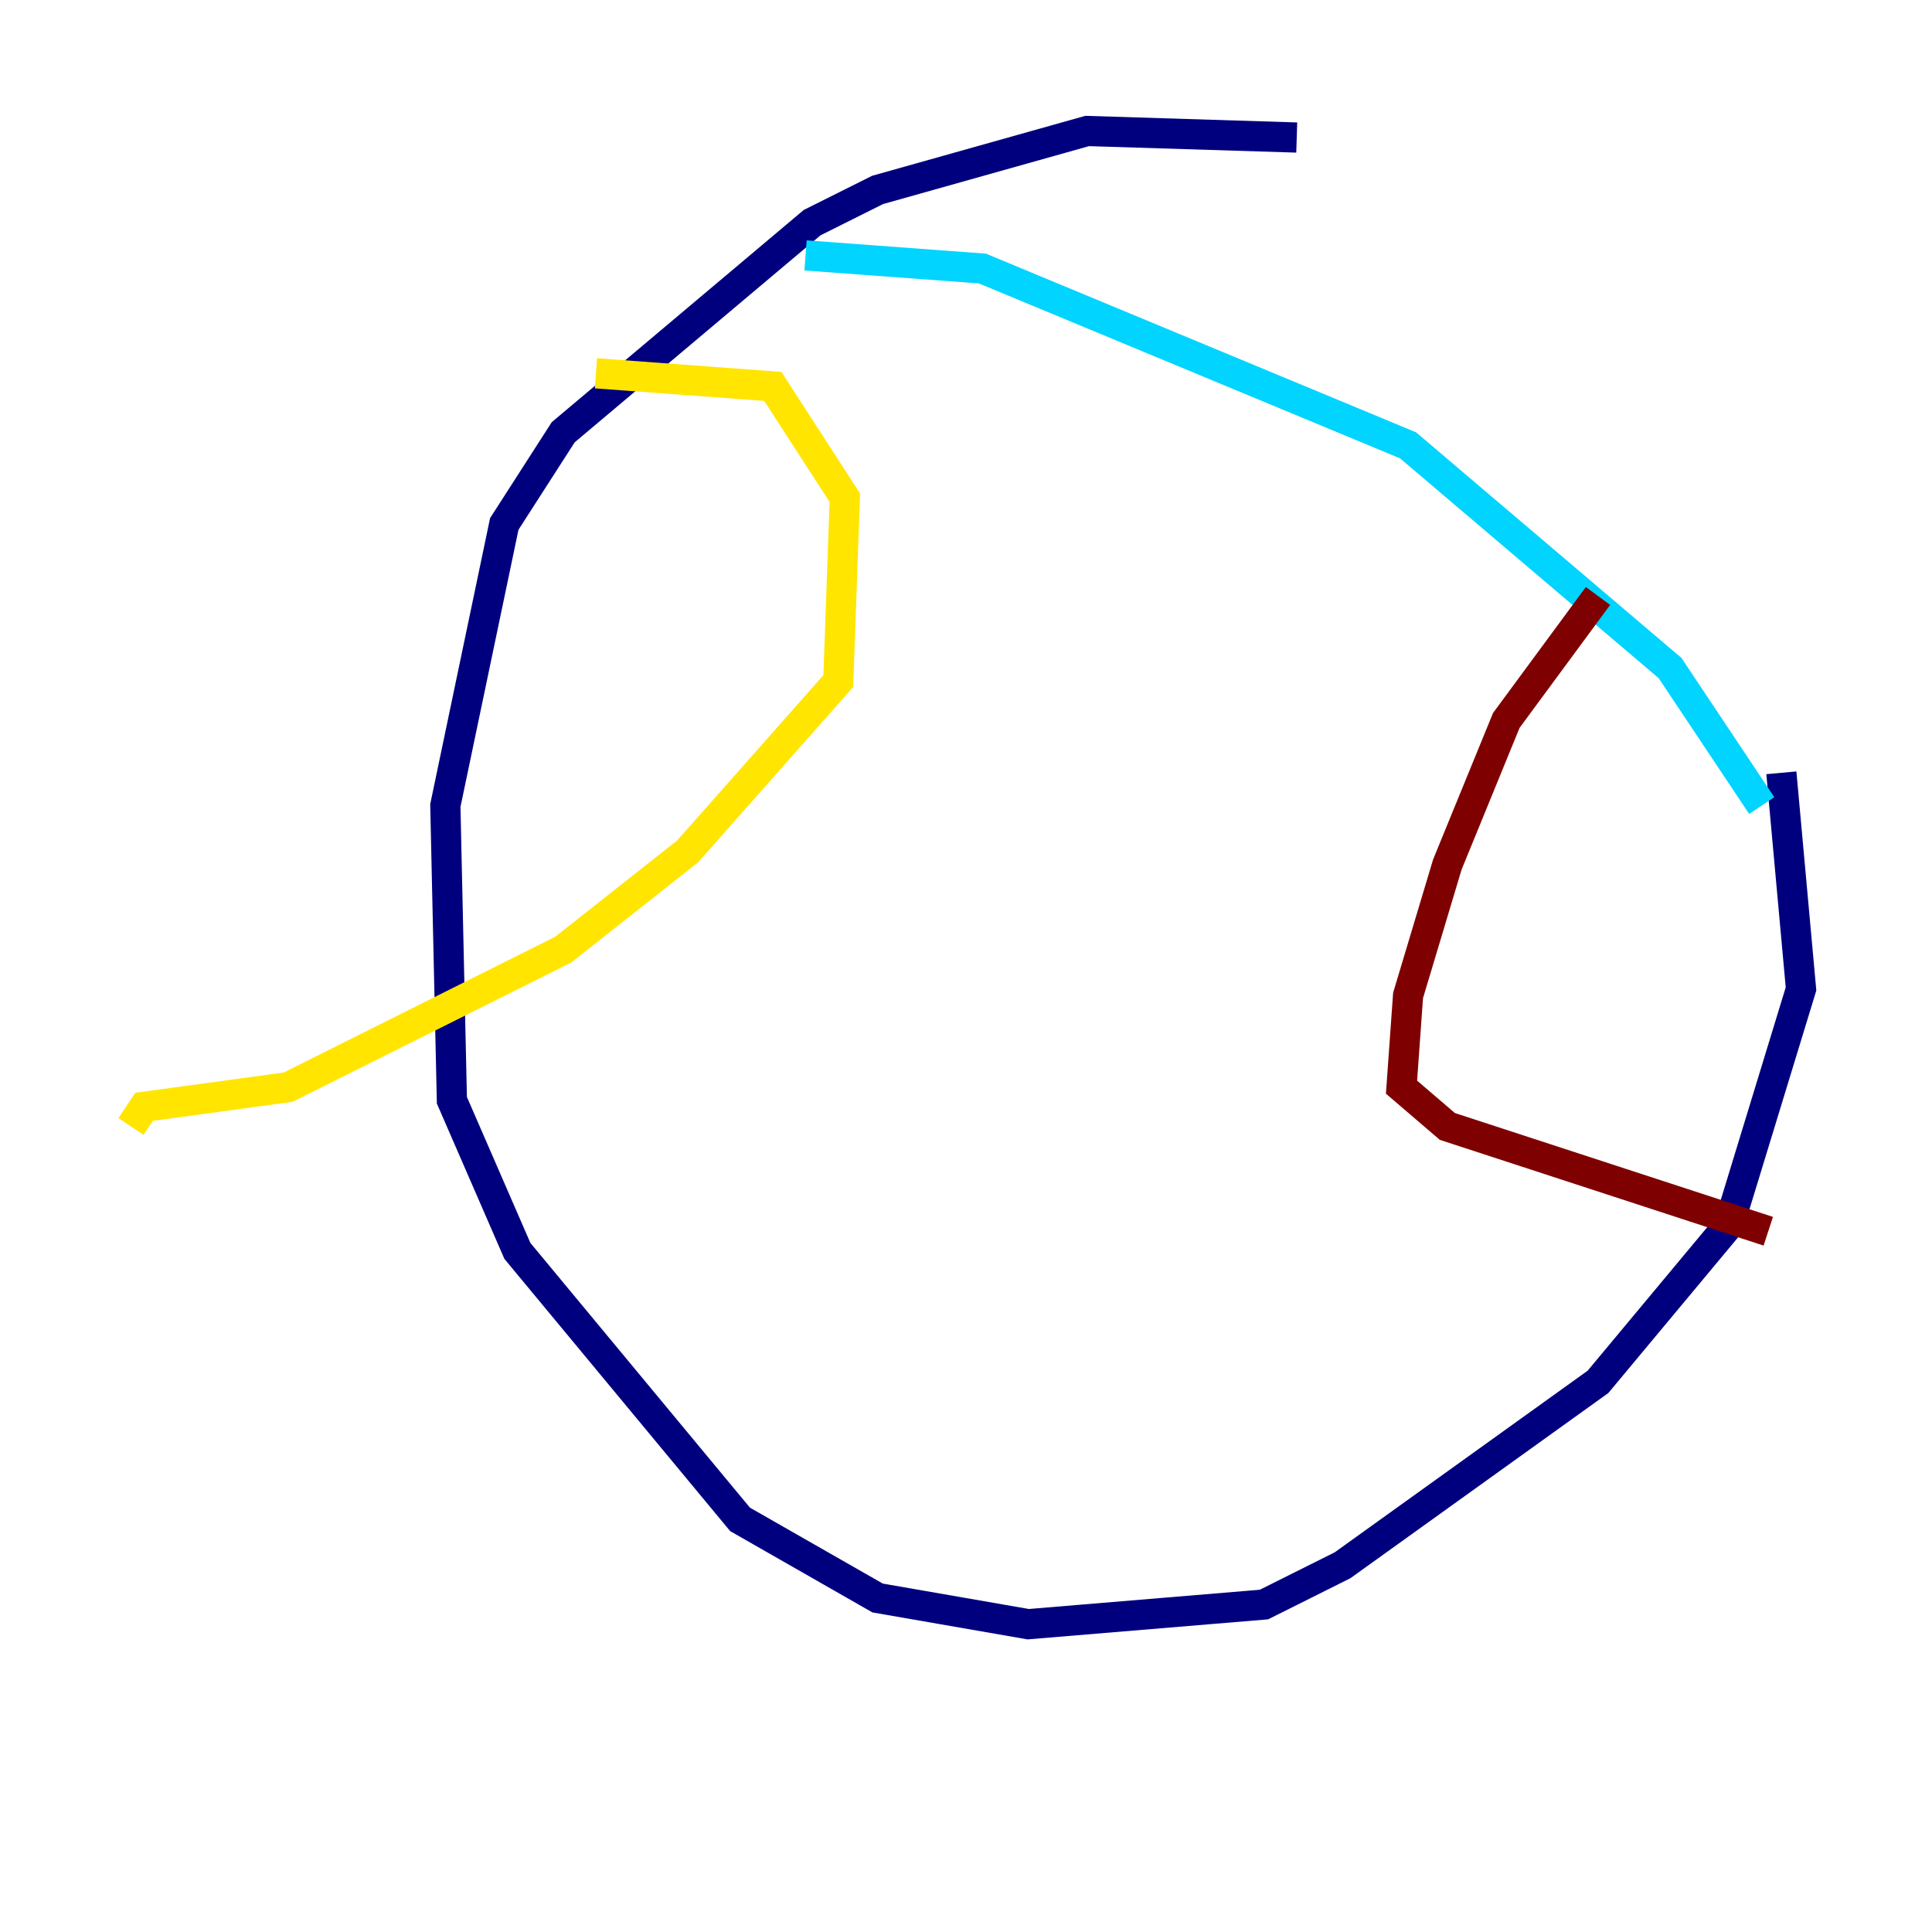 <?xml version="1.0" encoding="utf-8" ?>
<svg baseProfile="tiny" height="128" version="1.2" viewBox="0,0,128,128" width="128" xmlns="http://www.w3.org/2000/svg" xmlns:ev="http://www.w3.org/2001/xml-events" xmlns:xlink="http://www.w3.org/1999/xlink"><defs /><polyline fill="none" points="85.912,9.112 72.027,8.678 58.142,12.583 53.803,14.752 37.315,28.637 33.41,34.712 29.505,53.37 29.939,72.895 34.278,82.875 49.031,100.664 58.142,105.871 68.122,107.607 83.742,106.305 88.949,103.702 105.871,91.552 114.549,81.139 119.322,65.519 118.02,51.2" stroke="#00007f" stroke-width="2" /><polyline fill="none" points="116.719,53.37 110.644,44.258 93.288,29.505 65.085,17.79 53.37,16.922" stroke="#00d4ff" stroke-width="2" /><polyline fill="none" points="39.485,24.732 51.2,25.6 55.973,32.976 55.539,45.125 45.559,56.407 37.315,62.915 19.091,72.027 9.546,73.329 8.678,74.63" stroke="#ffe500" stroke-width="2" /><polyline fill="none" points="105.871,39.485 99.797,47.729 95.891,57.275 93.288,65.953 92.854,72.027 95.891,74.63 117.153,81.573" stroke="#7f0000" stroke-width="2" /></svg>